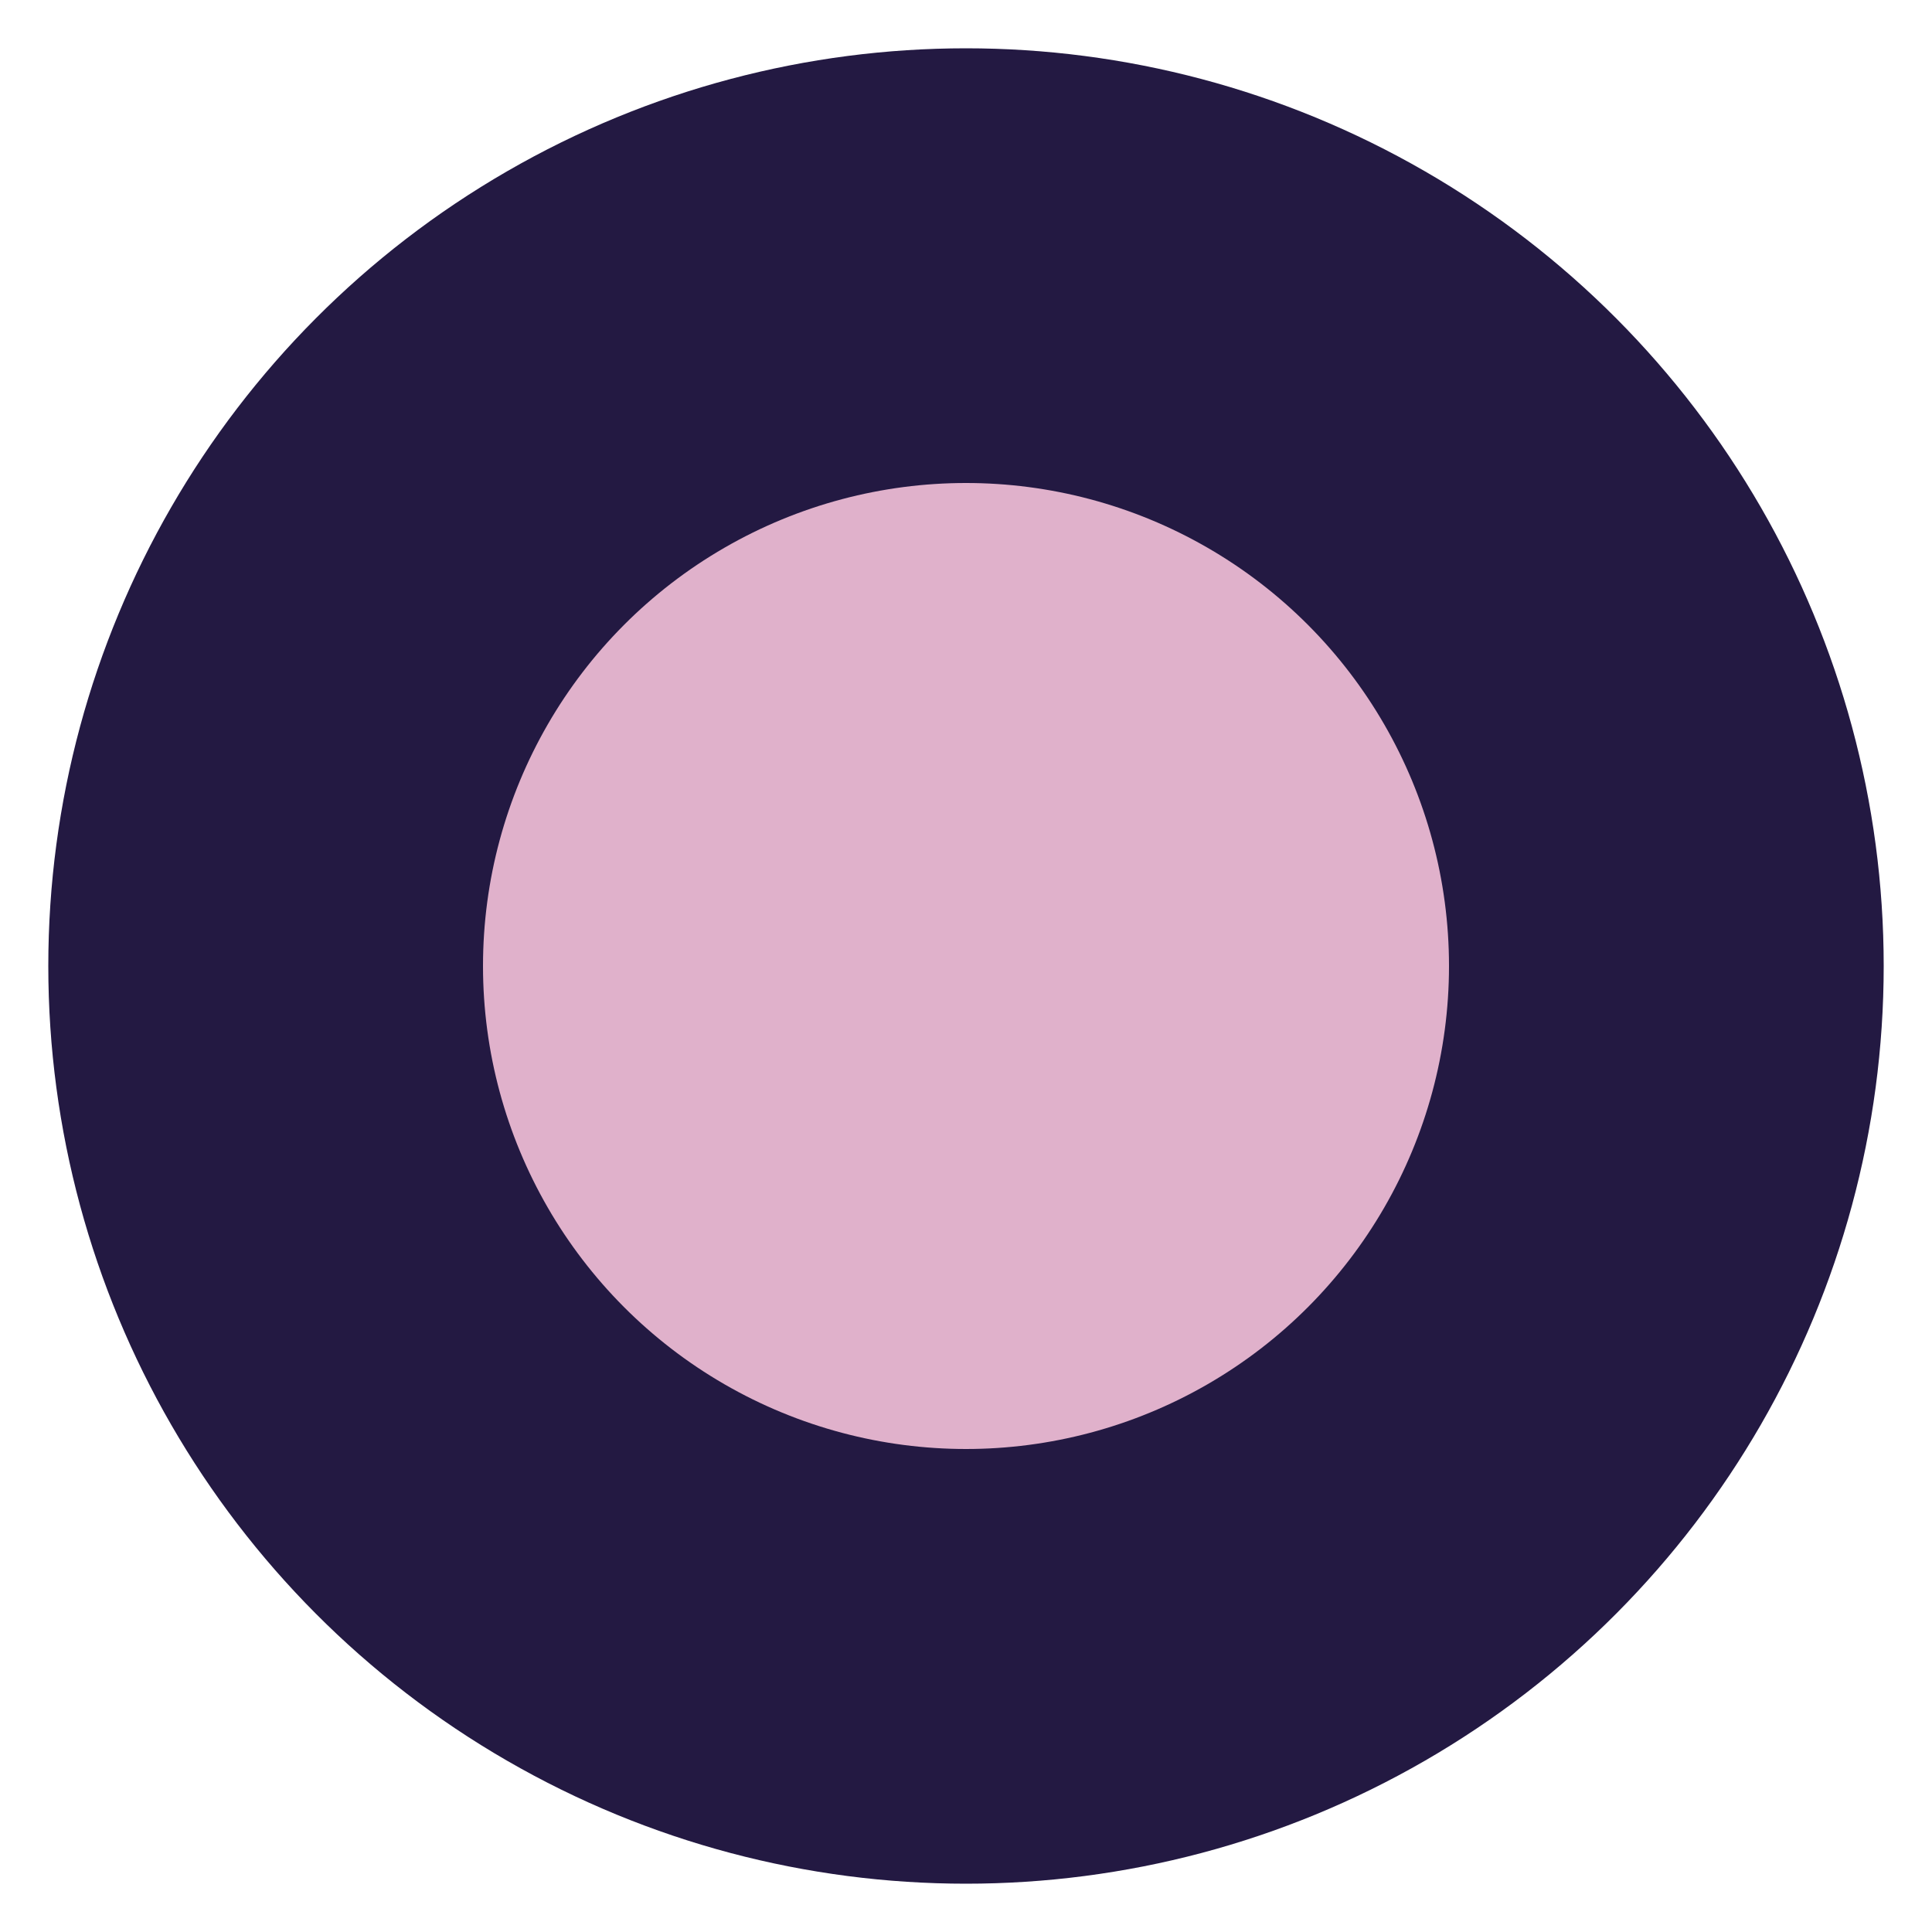 <!-- sample rectangle -->
<svg width="200" height="200" xmlns="http://www.w3.org/2000/svg">
  <ellipse rx="95" ry="95" cx="100" cy="100" fill="rgb(35,25,66)" />
  <ellipse rx="50" ry="50" cx="100" cy="100" fill="rgb(224, 177, 203)"/>
</svg>